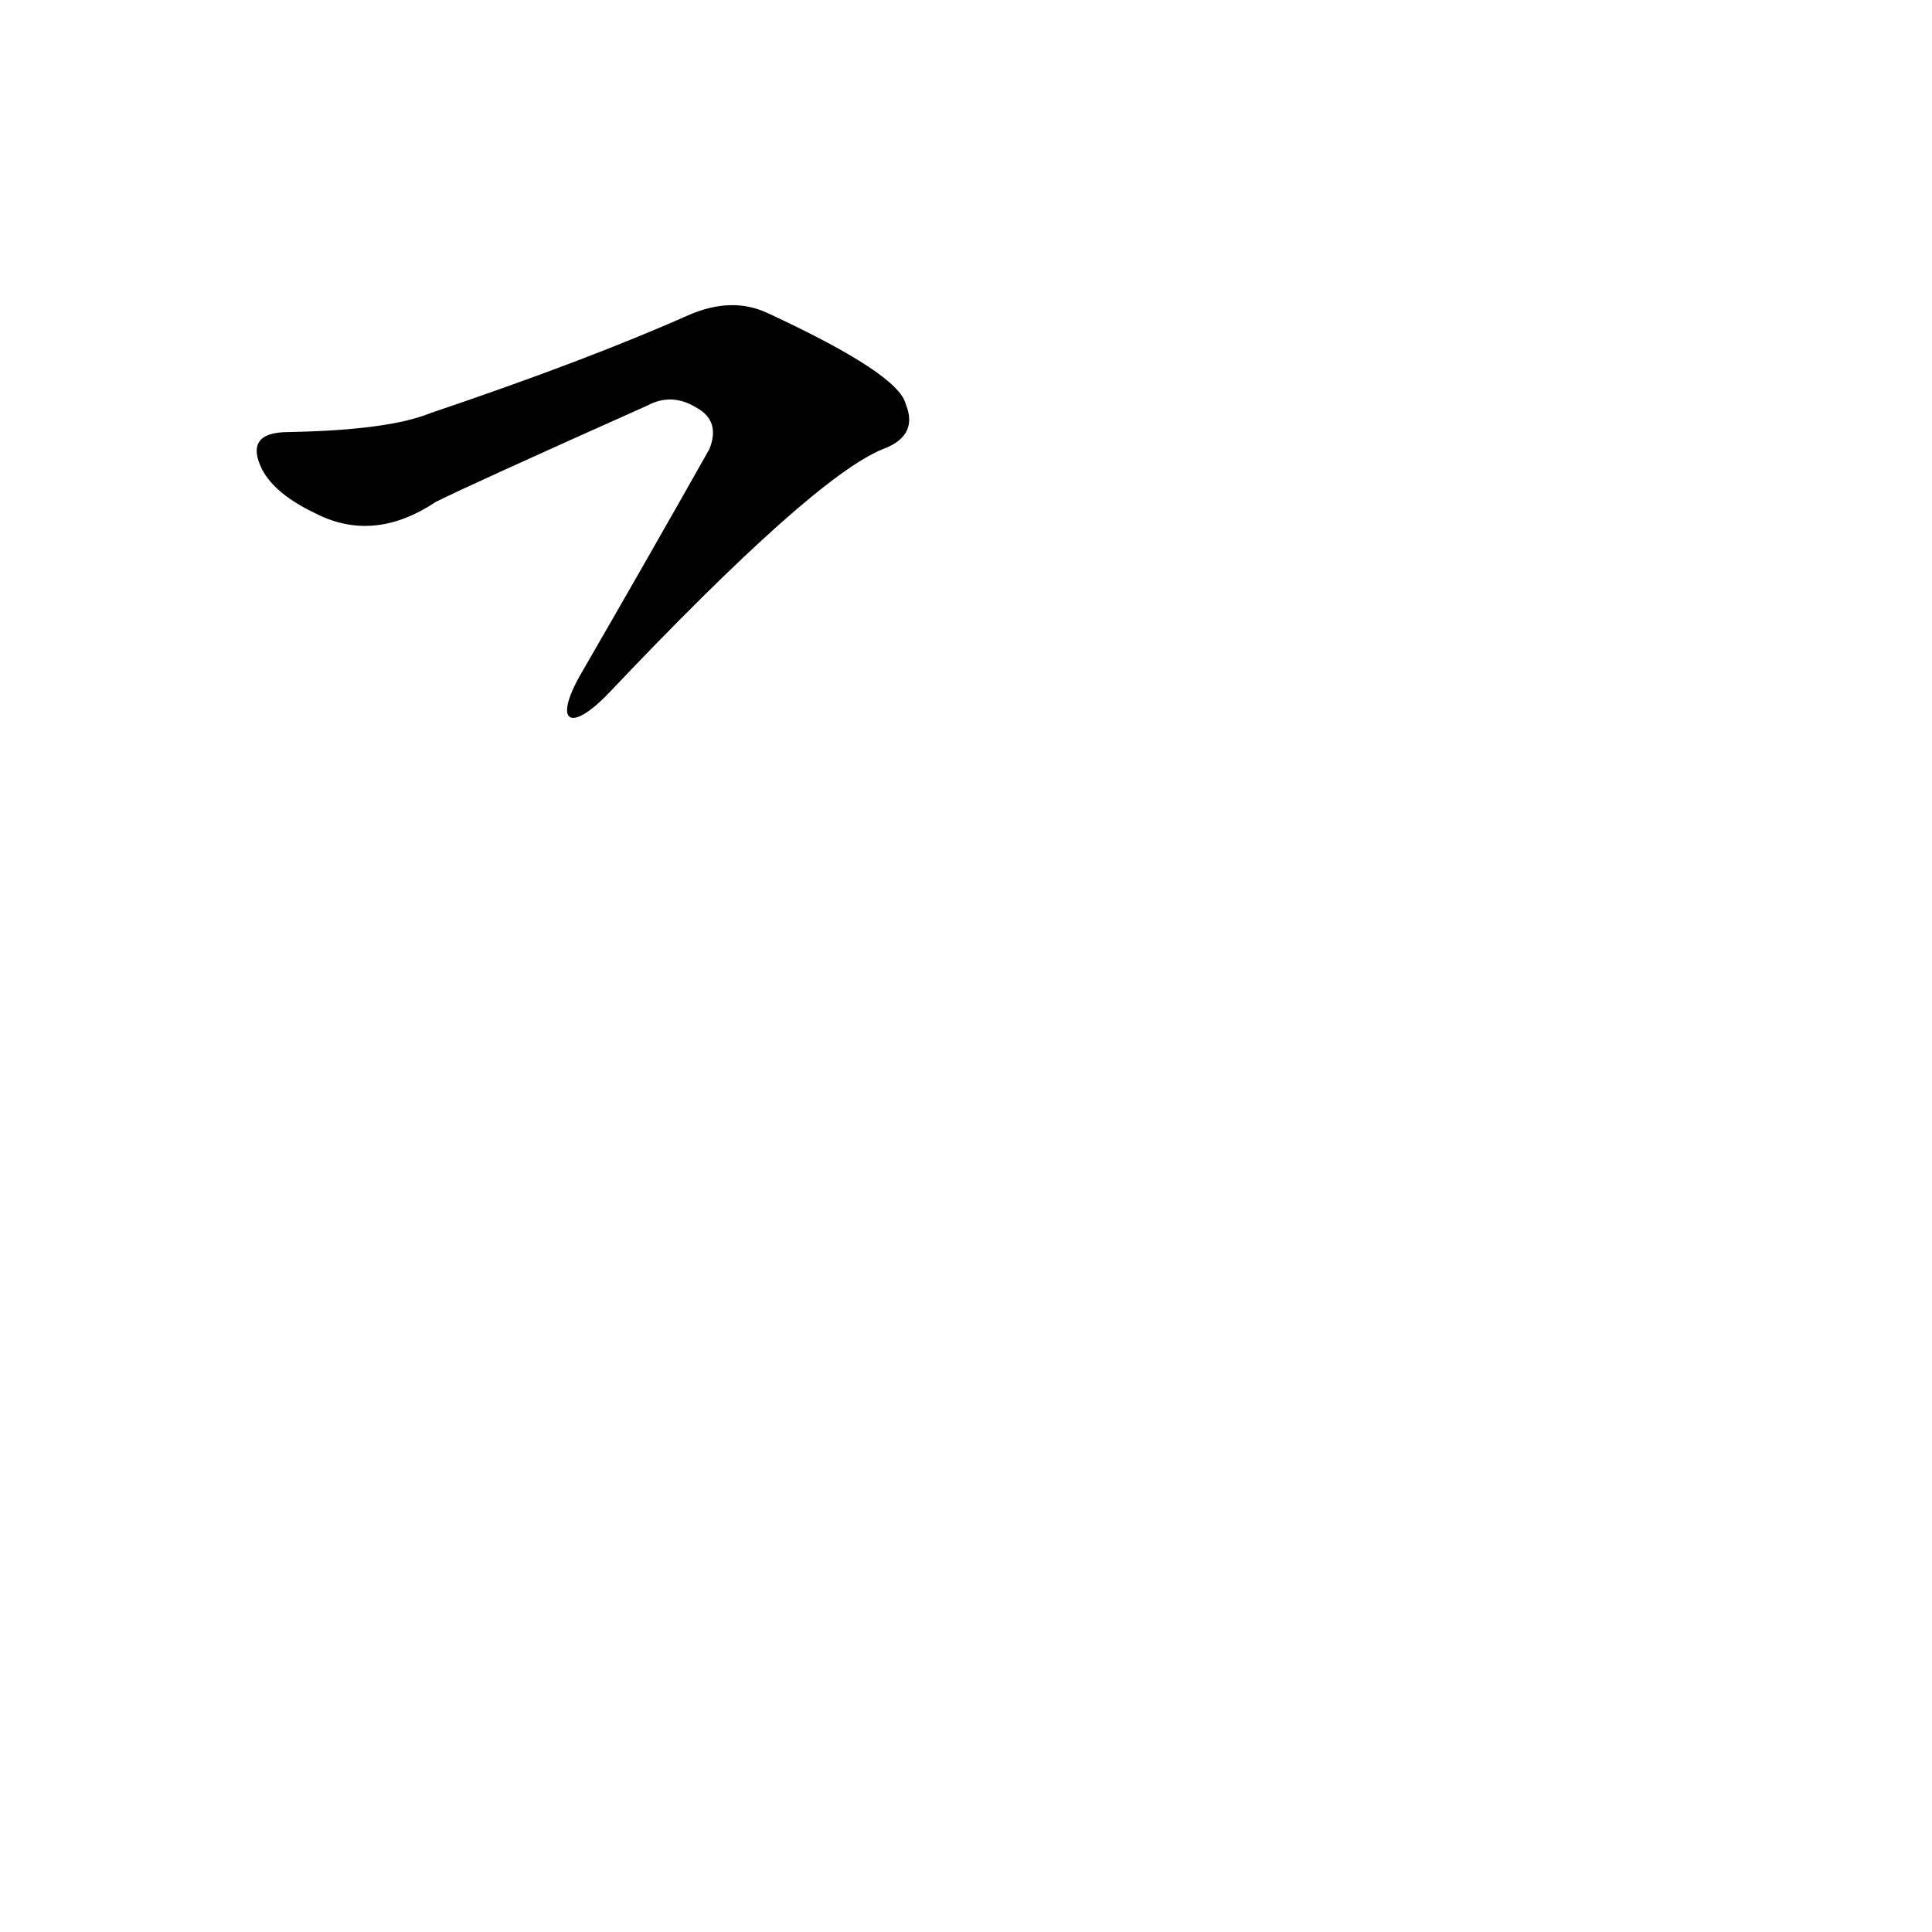 <?xml version='1.0' encoding='utf-8'?>
<svg xmlns="http://www.w3.org/2000/svg" version="1.1" viewBox="0 0 1024 1024"><g transform="scale(1, -1) translate(0, -900)"><path d="M 323 533 Q 431 647 468 662 Q 487 669 480 686 Q 476 702 407 734 Q 388 743 365 733 Q 311 709 228 681 Q 206 672 153 671 Q 129 671 139 651 Q 146 638 167 628 Q 198 612 231 634 Q 249 643 343 685 Q 356 692 369 684 Q 382 677 376 662 Q 345 607 308 543 C 293 517 302 511 323 533 Z" fill="black" /></g></svg>
